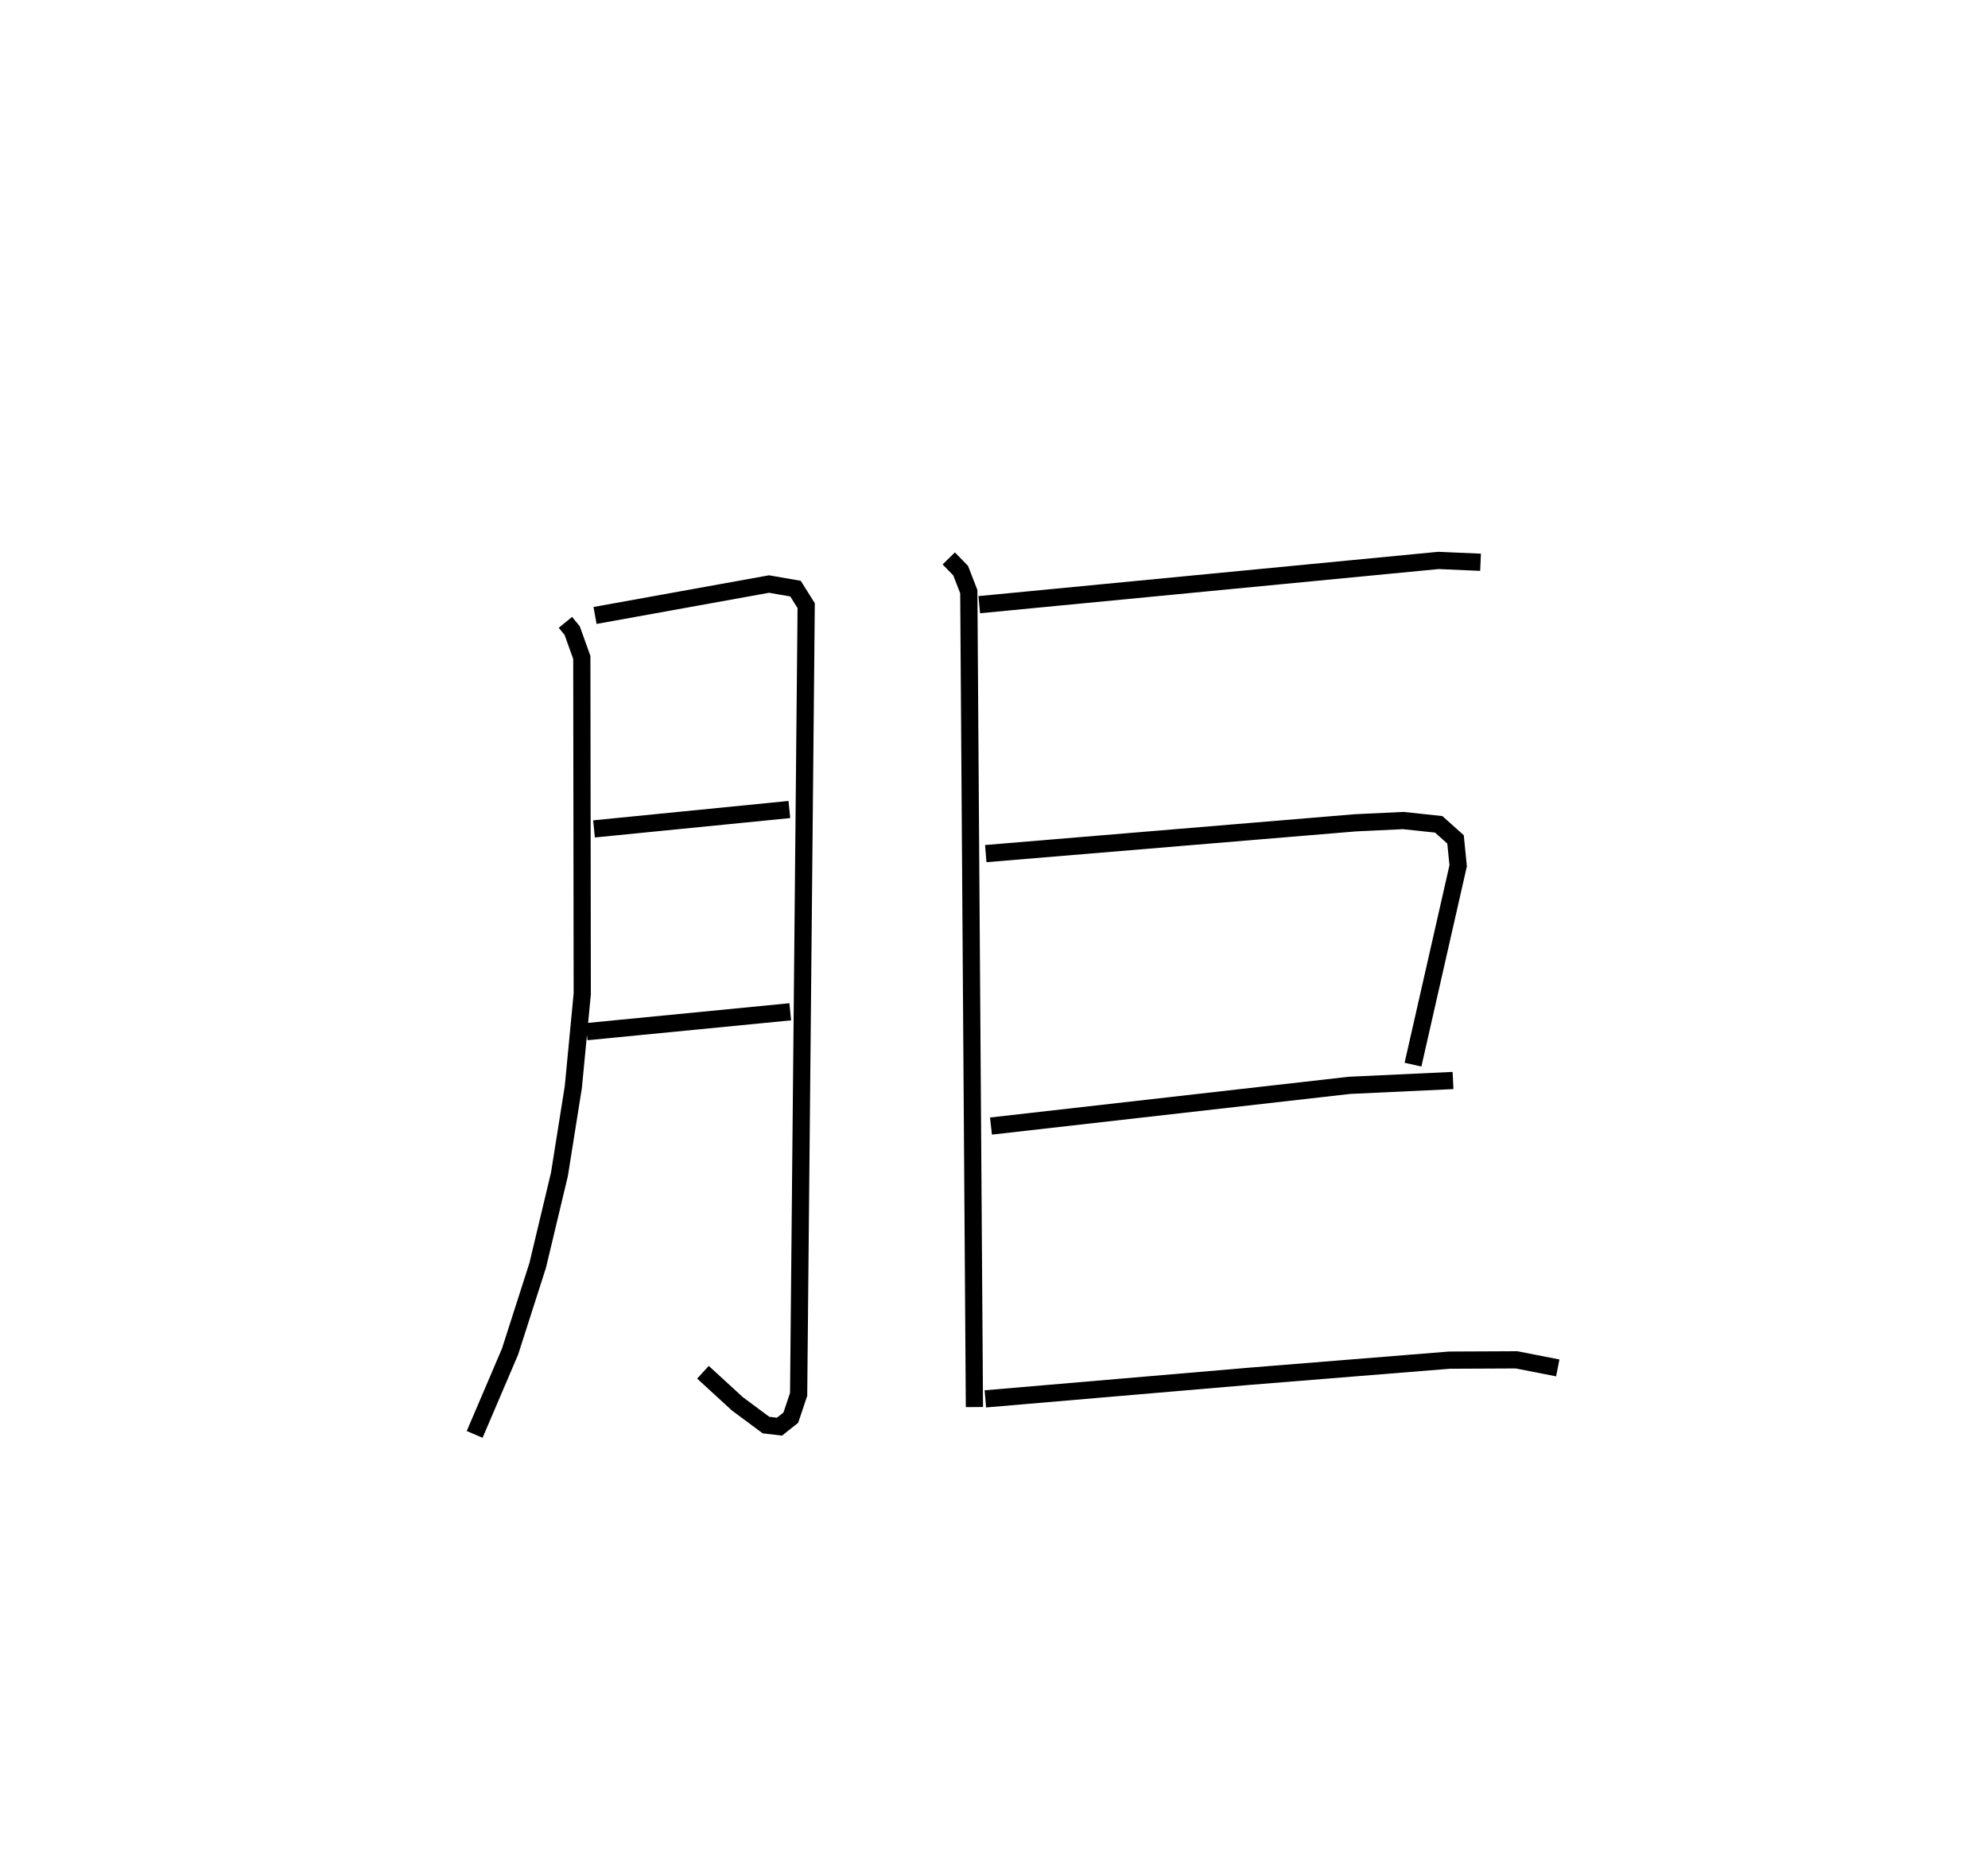 <?xml version="1.0" encoding="utf-8" ?>
<svg baseProfile="full" height="108.331" version="1.1" width="115.508" xmlns="http://www.w3.org/2000/svg" xmlns:ev="http://www.w3.org/2001/xml-events" xmlns:xlink="http://www.w3.org/1999/xlink"><defs /><rect fill="white" height="108.331" width="115.508" x="0" y="0" /><path d="M25,25 m0.0,0.0 m7.852,11.155 l0.394,0.482 0.559,1.559 l0.025,19.542 -0.517,5.404 l-0.809,5.083 -1.263,5.288 l-1.607,5.009 -2.055,4.809 m6.994,-47.576 l10.111,-1.826 1.536,0.267 l0.621,0.989 -0.439,45.82 l-0.453,1.352 -0.659,0.524 l-0.785,-0.093 -1.665,-1.236 l-1.997,-1.832 m-6.329,-31.565 l11.35,-1.127 m-11.779,12.906 l11.83,-1.155 m9.21,-26.338 l0.69,0.709 0.474,1.221 l0.327,47.372 m0.281,-46.614 l26.68,-2.571 2.446,0.107 m-28.748,16.925 l21.46,-1.788 2.798,-0.133 l2.059,0.22 0.978,0.876 l0.153,1.531 -2.625,11.554 m-24.52,3.568 l20.833,-2.366 6.013,-0.281 m-27.173,18.496 l15.349,-1.313 11.61,-0.937 l3.905,-0.018 2.395,0.469 " fill="none" stroke="black" stroke-width="1" /></svg>